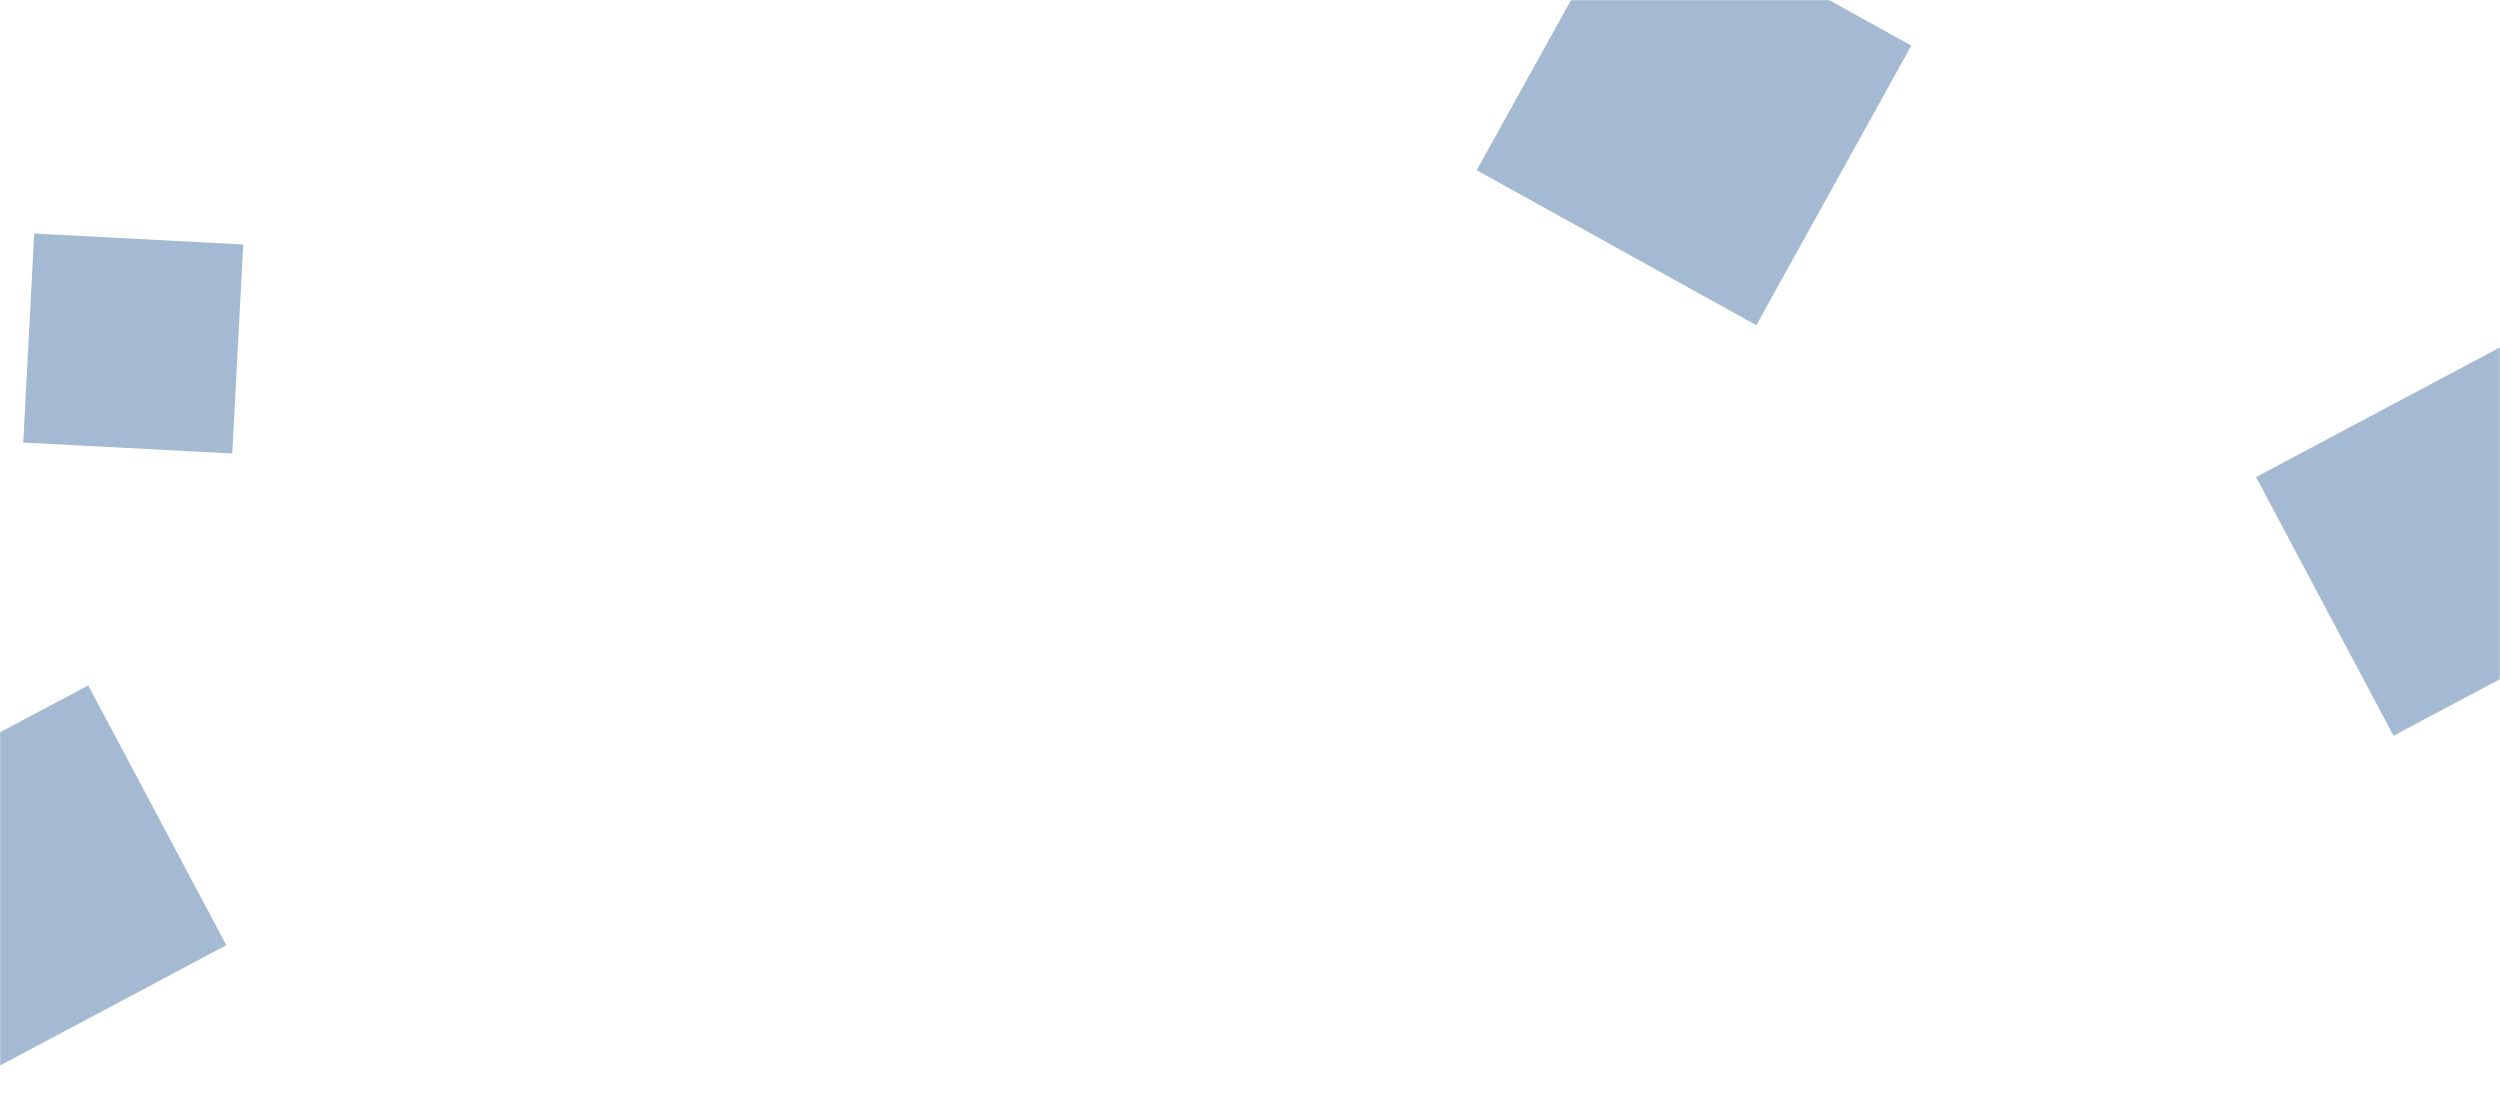 <svg xmlns="http://www.w3.org/2000/svg" version="1.1" xmlns:xlink="http://www.w3.org/1999/xlink" xmlns:svgjs="http://svgjs.com/svgjs" width="1600" height="700" preserveAspectRatio="none" viewBox="0 0 1600 700"><g mask="url(&quot;#SvgjsMask1046&quot;)" fill="none"><path d="M1609.383 217.321L1443.859 305.332 1531.87 470.857 1697.394 382.846z" fill="rgba(28, 83, 142, 0.4)" class="triangle-float3"></path><path d="M1223.236 29.186L1044.281-70.011 945.085 108.944 1124.04 208.14z" fill="rgba(28, 83, 142, 0.4)" class="triangle-float2"></path><path d="M155.666 156.468L21.892 149.457 14.881 283.231 148.655 290.242z" fill="rgba(28, 83, 142, 0.4)" class="triangle-float3"></path><path d="M-109.794 527.055L-21.396 693.308 144.857 604.91 56.459 438.657z" fill="rgba(28, 83, 142, 0.4)" class="triangle-float2"></path></g><defs><mask id="SvgjsMask1046"><rect width="1600" height="700" fill="#ffffff"></rect></mask><style>
            @keyframes float1 {
                0%{transform: translate(0, 0)}
                50%{transform: translate(-10px, 0)}
                100%{transform: translate(0, 0)}
            }

            .triangle-float1 {
                animation: float1 5s infinite;
            }

            @keyframes float2 {
                0%{transform: translate(0, 0)}
                50%{transform: translate(-5px, -5px)}
                100%{transform: translate(0, 0)}
            }

            .triangle-float2 {
                animation: float2 4s infinite;
            }

            @keyframes float3 {
                0%{transform: translate(0, 0)}
                50%{transform: translate(0, -10px)}
                100%{transform: translate(0, 0)}
            }

            .triangle-float3 {
                animation: float3 6s infinite;
            }
        </style></defs></svg>